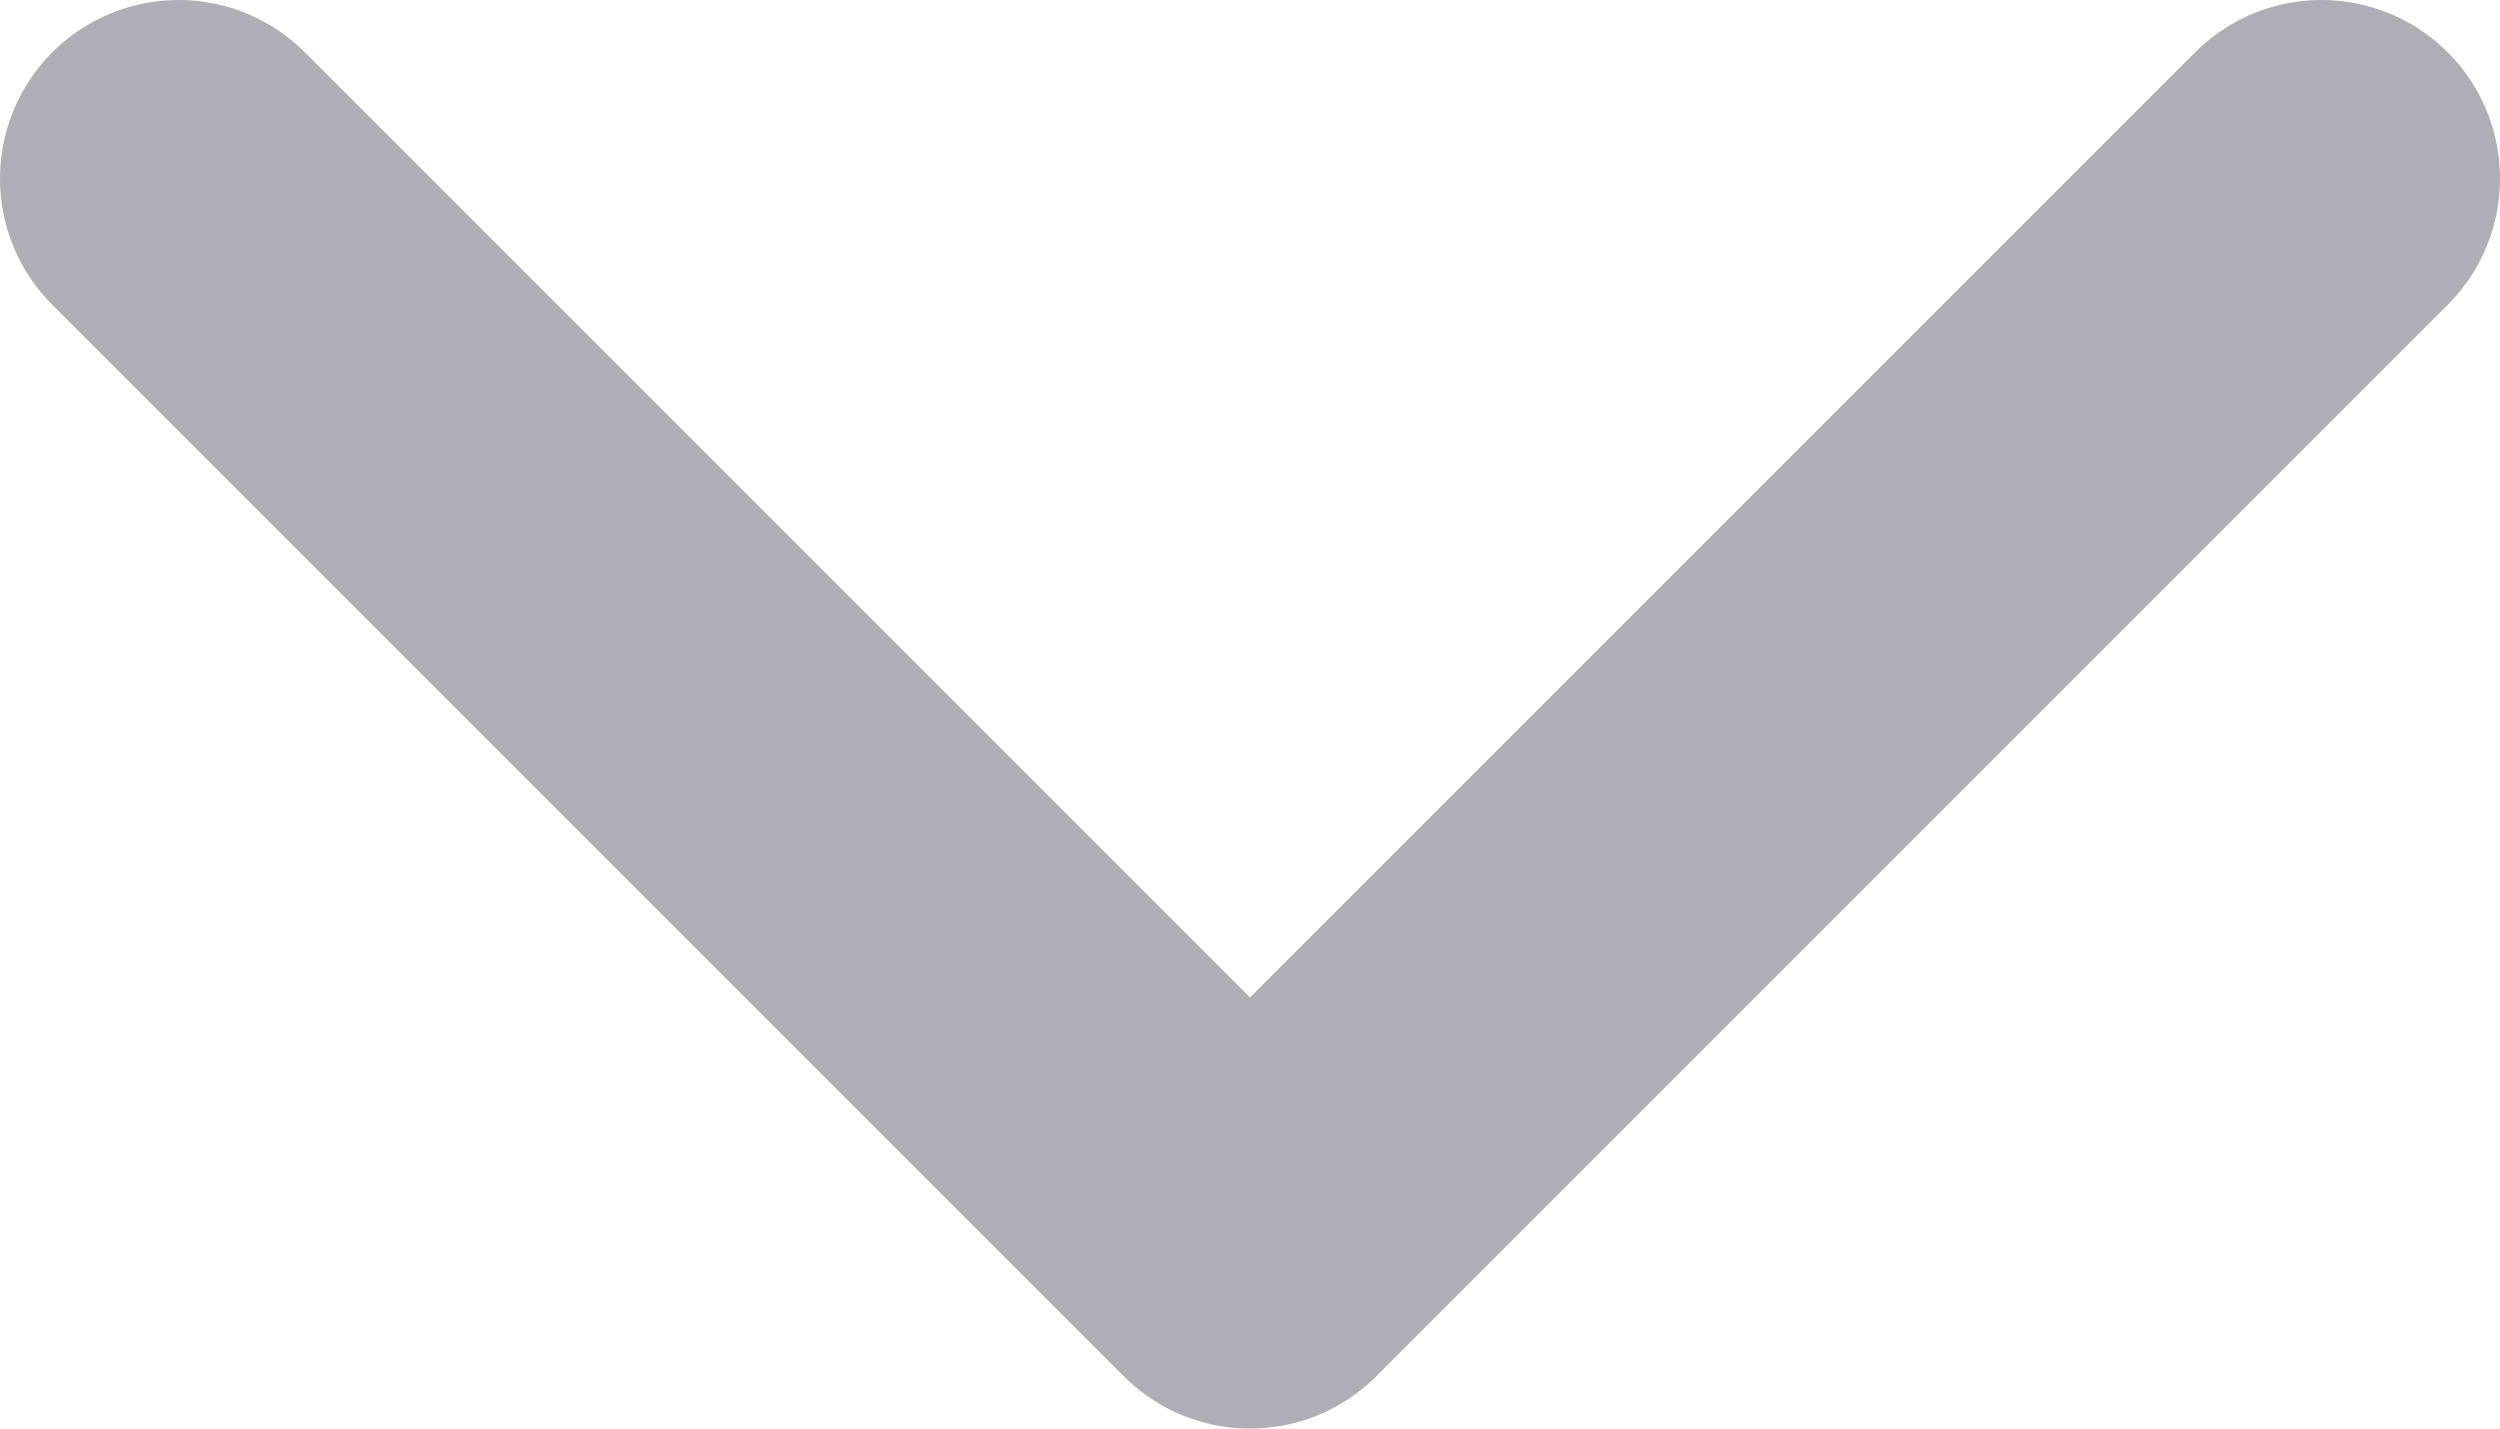 <svg width="14" height="8" viewBox="0 0 14 8" fill="none" xmlns="http://www.w3.org/2000/svg">
<path d="M1 1L7 7L13 1" stroke="#AEAEB7" stroke-width="2" stroke-linecap="round" stroke-linejoin="round"/>
</svg>
